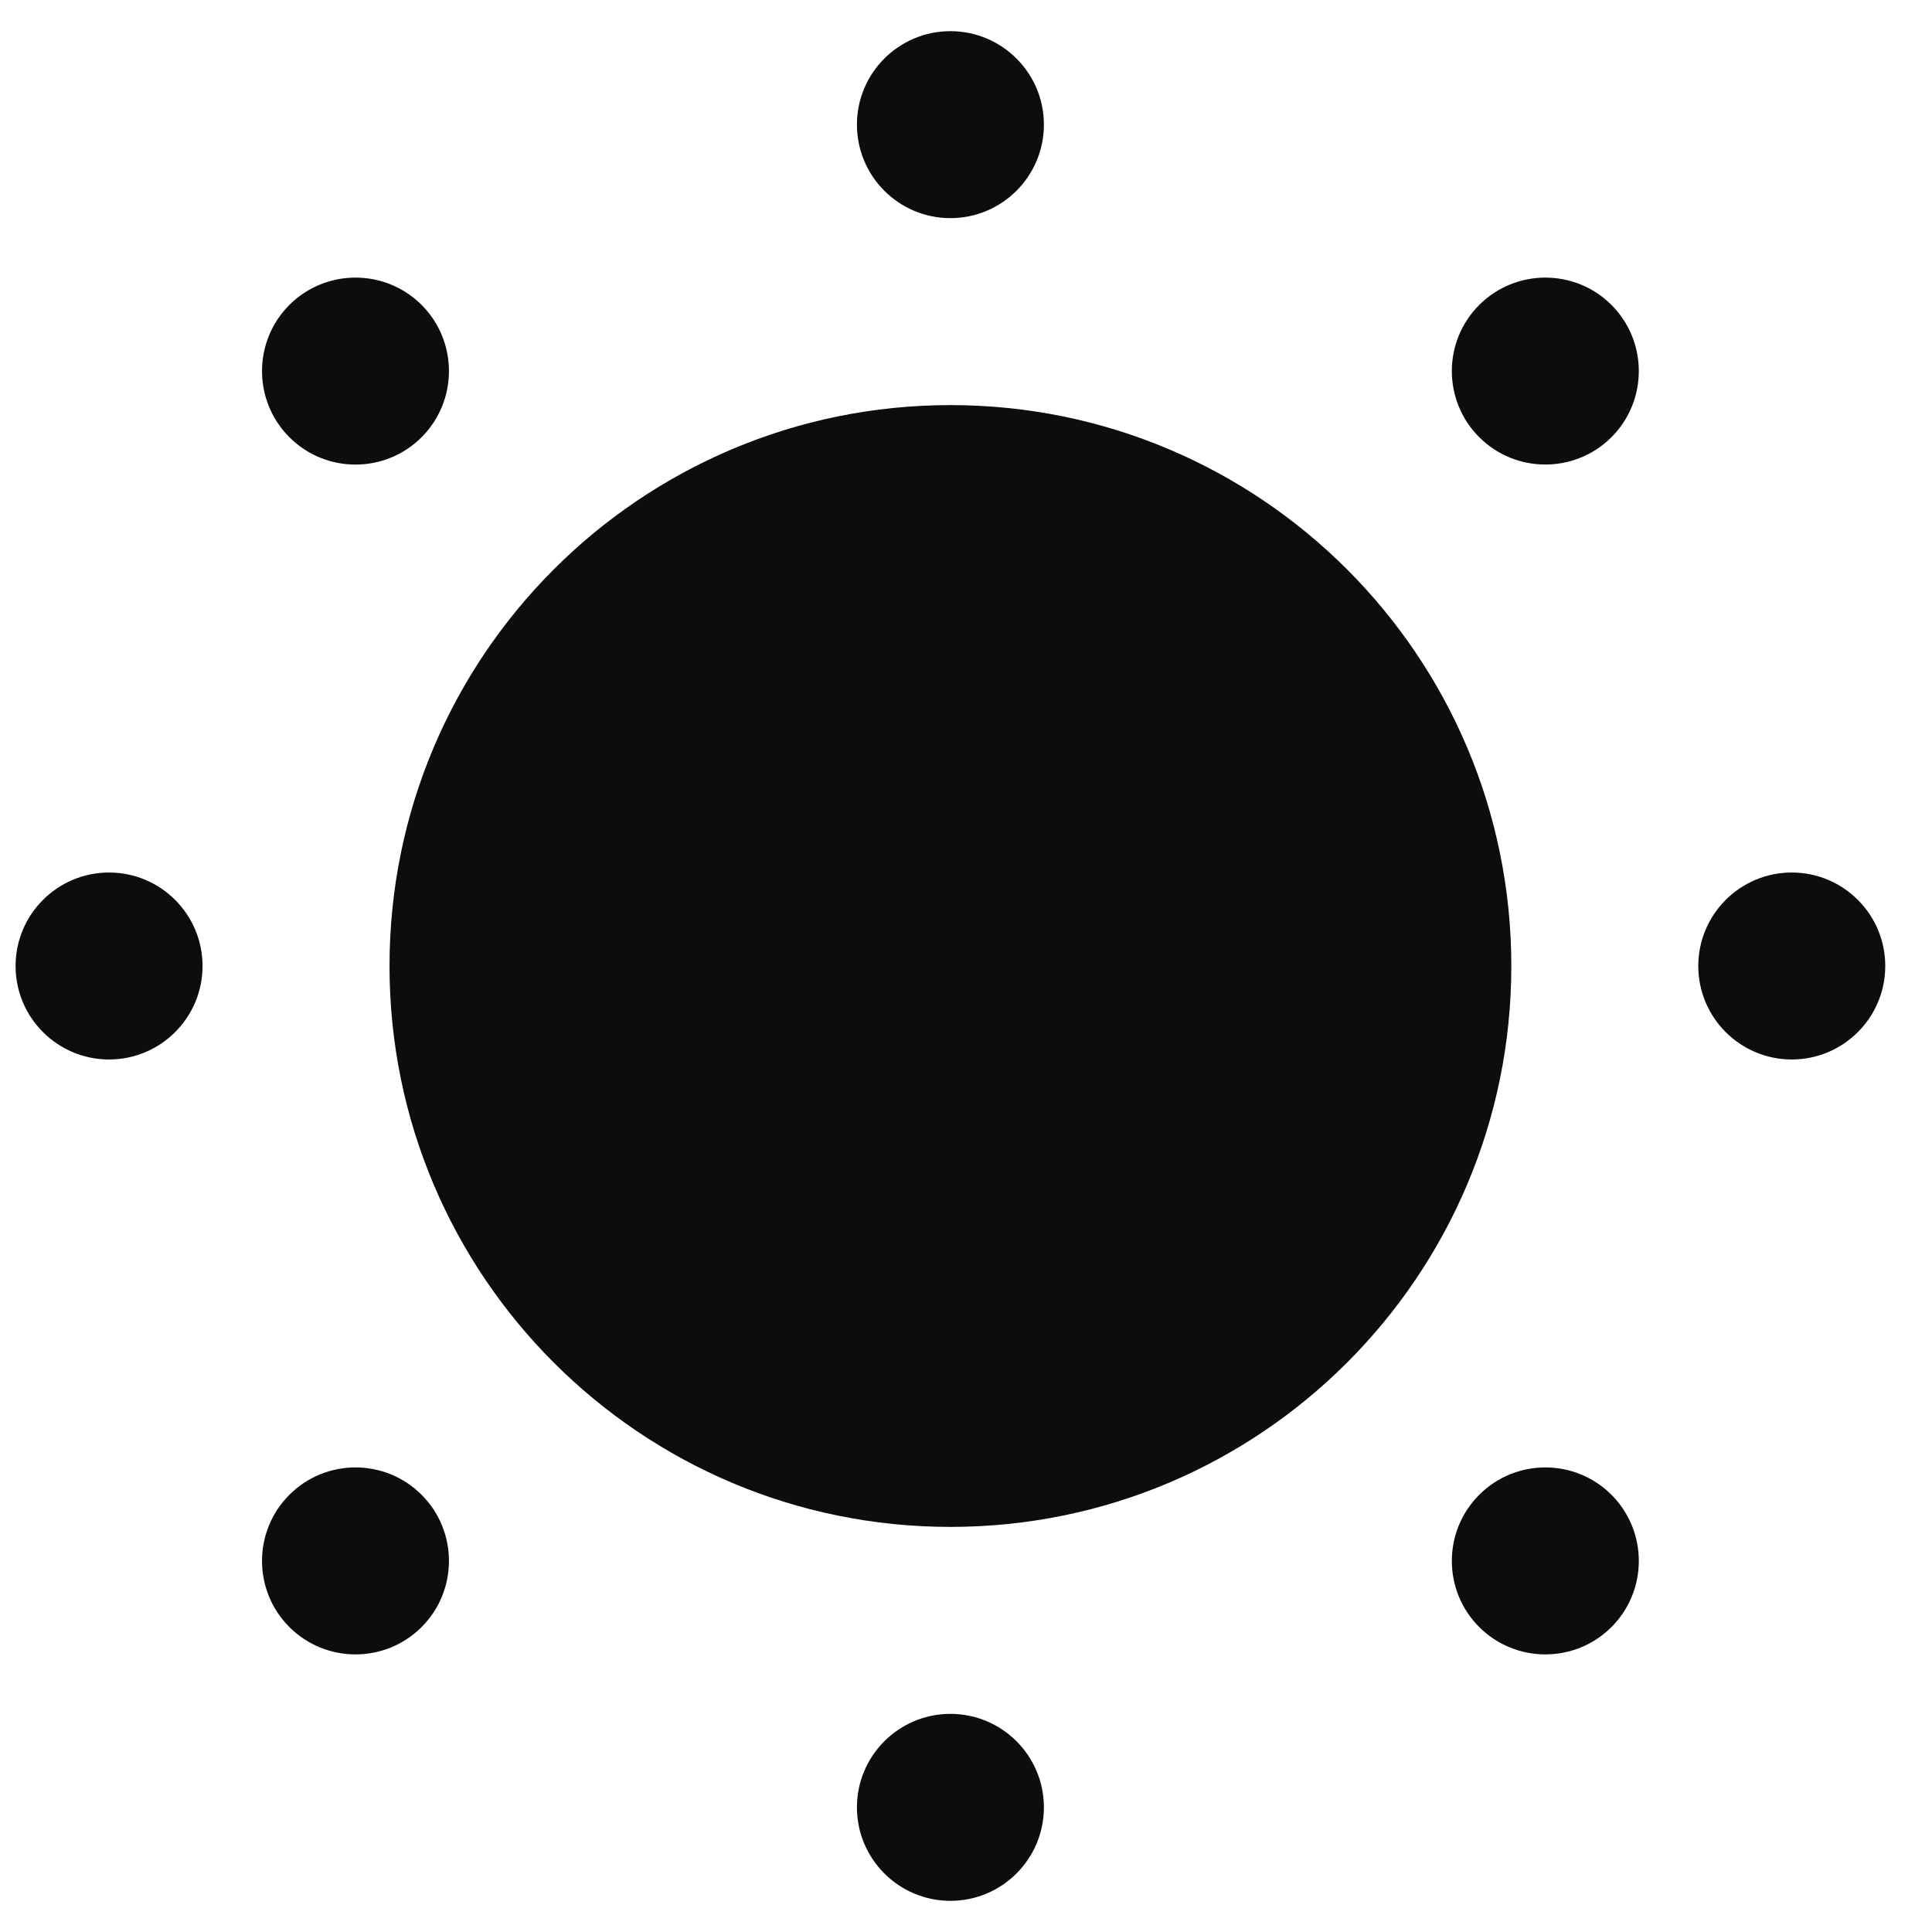 <svg width="31" height="31" viewBox="0 0 31 31" fill="none" xmlns="http://www.w3.org/2000/svg">
<path d="M16.75 2C16.75 2.828 16.078 3.5 15.25 3.5C14.422 3.5 13.75 2.828 13.75 2C13.75 1.172 14.422 0.5 15.25 0.5C16.078 0.5 16.75 1.172 16.75 2Z" fill="#0D0D0C"/>
<path d="M30.25 15.5C30.25 16.328 29.578 17 28.75 17C27.922 17 27.25 16.328 27.25 15.5C27.25 14.672 27.922 14 28.75 14C29.578 14 30.25 14.672 30.25 15.5Z" fill="#0D0D0C"/>
<path d="M16.75 29C16.75 29.828 16.078 30.5 15.25 30.5C14.422 30.5 13.75 29.828 13.75 29C13.75 28.172 14.422 27.5 15.25 27.5C16.078 27.5 16.75 28.172 16.75 29Z" fill="#0D0D0C"/>
<path d="M6.765 4.893C7.35 5.479 7.35 6.429 6.765 7.015C6.179 7.601 5.229 7.601 4.643 7.015C4.058 6.429 4.058 5.479 4.643 4.893C5.229 4.308 6.179 4.308 6.765 4.893Z" fill="#0D0D0C"/>
<path d="M25.857 23.985C26.442 24.571 26.442 25.521 25.857 26.107C25.271 26.692 24.321 26.692 23.735 26.107C23.149 25.521 23.149 24.571 23.735 23.985C24.321 23.399 25.271 23.399 25.857 23.985Z" fill="#0D0D0C"/>
<path d="M4.643 23.985C5.229 23.399 6.179 23.399 6.765 23.985C7.35 24.571 7.35 25.521 6.765 26.107C6.179 26.692 5.229 26.692 4.643 26.107C4.058 25.521 4.058 24.571 4.643 23.985Z" fill="#0D0D0C"/>
<path d="M23.735 4.893C24.321 4.308 25.271 4.308 25.857 4.893C26.442 5.479 26.442 6.429 25.857 7.015C25.271 7.6 24.321 7.6 23.735 7.015C23.149 6.429 23.149 5.479 23.735 4.893Z" fill="#0D0D0C"/>
<path d="M3.25 15.5C3.25 16.328 2.578 17 1.75 17C0.922 17 0.25 16.328 0.25 15.5C0.25 14.672 0.922 14 1.75 14C2.578 14 3.25 14.672 3.25 15.5Z" fill="#0D0D0C"/>
<path d="M24.25 15.5C24.25 20.471 20.221 24.5 15.25 24.5C10.279 24.5 6.25 20.471 6.25 15.5C6.25 10.529 10.279 6.5 15.25 6.5C20.221 6.5 24.25 10.529 24.25 15.5Z" fill="#0D0D0C"/>
</svg>
